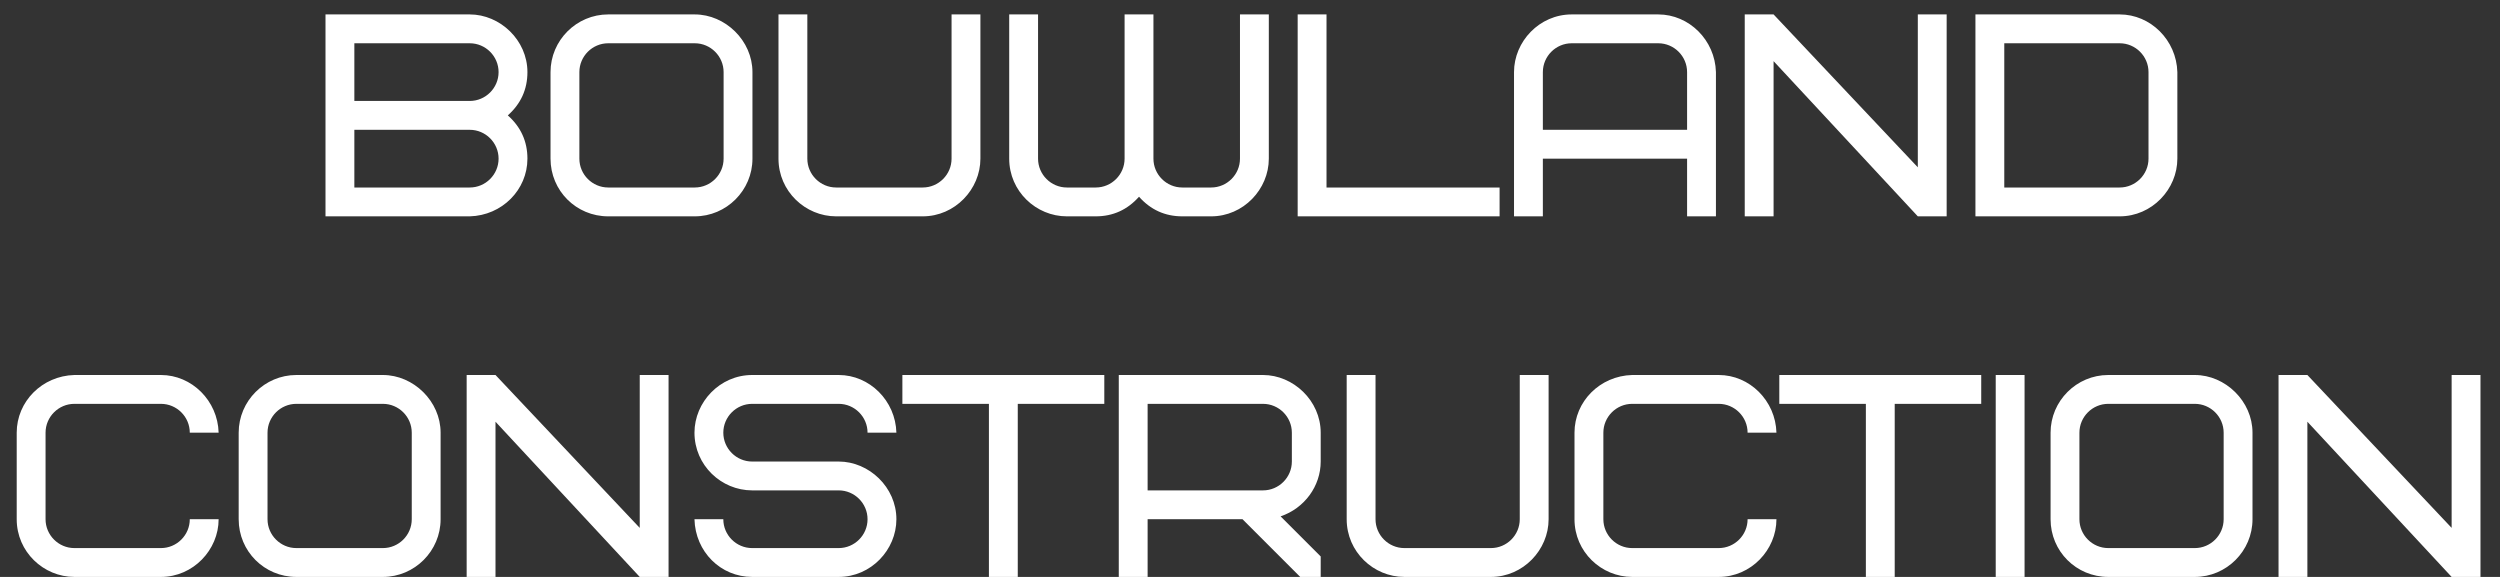 <svg width="104" height="24" viewBox="0 0 104 24" fill="none" xmlns="http://www.w3.org/2000/svg">
<rect x="0" y="0" width="104" height="24" fill="#333333" stroke="none"/>
<path d="M19.541 9C20.885 8.964 21.941 7.896 21.941 6.6C21.941 5.88 21.665 5.28 21.125 4.8C21.665 4.32 21.941 3.72 21.941 3C21.941 1.668 20.801 0.6 19.541 0.6H13.541V9H19.541ZM19.541 5.4C20.201 5.4 20.741 5.94 20.741 6.6C20.741 7.26 20.201 7.8 19.541 7.8H14.741V5.4H19.541ZM14.741 1.8H19.541C20.201 1.8 20.741 2.34 20.741 3C20.741 3.66 20.201 4.2 19.541 4.2H14.741V1.8ZM30.102 6.6C30.102 7.26 29.562 7.8 28.902 7.8H25.302C24.642 7.8 24.102 7.26 24.102 6.6V3C24.102 2.34 24.642 1.8 25.302 1.8H28.902C29.562 1.8 30.102 2.34 30.102 3V6.6ZM31.302 3C31.302 1.692 30.174 0.6 28.902 0.6H25.302C23.982 0.6 22.902 1.68 22.902 3V6.6C22.902 7.932 23.97 9 25.302 9H28.902C30.222 9 31.302 7.92 31.302 6.6V3ZM39.585 6.6C39.585 7.26 39.045 7.8 38.385 7.8H34.785C34.125 7.8 33.585 7.26 33.585 6.6V0.6H32.385V6.6C32.385 7.956 33.501 9 34.785 9H38.385C39.729 9 40.785 7.872 40.785 6.6V0.6H39.585V6.6ZM49.183 7.8C48.523 7.8 47.983 7.26 47.983 6.6V0.6H46.783V6.6C46.783 7.26 46.243 7.8 45.583 7.8H44.383C43.723 7.8 43.183 7.26 43.183 6.6V0.6H41.983V6.6C41.983 7.956 43.099 9 44.383 9H45.583C46.303 9 46.903 8.724 47.383 8.184C47.863 8.724 48.463 9 49.183 9H50.383C51.727 9 52.783 7.872 52.783 6.6V0.6H51.583V6.6C51.583 7.26 51.043 7.8 50.383 7.8H49.183ZM55.183 0.6H53.983V9H62.383V7.8H55.183V0.6ZM68.983 1.8C69.643 1.8 70.183 2.34 70.183 3V5.4H64.183V3C64.183 2.34 64.723 1.8 65.383 1.8H68.983ZM71.383 3C71.347 1.668 70.267 0.6 68.983 0.6H65.383C64.039 0.6 62.983 1.728 62.983 3V9H64.183V6.6H70.183V9H71.383V3ZM80.981 0.6H79.781V6.96L73.781 0.6H72.581V9H73.781V2.544L79.781 9H80.981V0.6ZM89.378 6.6C89.378 7.26 88.838 7.8 88.178 7.8H83.378V1.8H88.178C88.838 1.8 89.378 2.34 89.378 3V6.6ZM90.578 3C90.542 1.668 89.462 0.6 88.178 0.6H82.178V9H88.178C89.522 9 90.578 7.872 90.578 6.6V3ZM3.095 15.6C1.751 15.636 0.695 16.704 0.695 18V21.6C0.695 22.956 1.811 24 3.095 24H6.695C8.039 24 9.095 22.872 9.095 21.6H7.895C7.895 22.26 7.355 22.8 6.695 22.8H3.095C2.435 22.8 1.895 22.26 1.895 21.6V18C1.895 17.34 2.435 16.8 3.095 16.8H6.695C7.355 16.8 7.895 17.34 7.895 18H9.095C9.059 16.668 7.979 15.6 6.695 15.6H3.095ZM17.129 21.6C17.129 22.26 16.589 22.8 15.929 22.8H12.329C11.669 22.8 11.129 22.26 11.129 21.6V18C11.129 17.34 11.669 16.8 12.329 16.8H15.929C16.589 16.8 17.129 17.34 17.129 18V21.6ZM18.329 18C18.329 16.692 17.201 15.6 15.929 15.6H12.329C11.009 15.6 9.929 16.68 9.929 18V21.6C9.929 22.932 10.997 24 12.329 24H15.929C17.249 24 18.329 22.92 18.329 21.6V18ZM27.812 15.6H26.613V21.96L20.613 15.6H19.413V24H20.613V17.544L26.613 24H27.812V15.6ZM37.29 21.6C37.29 20.268 36.15 19.2 34.89 19.2H31.29C30.63 19.2 30.09 18.66 30.09 18C30.09 17.34 30.63 16.8 31.29 16.8H34.89C35.55 16.8 36.09 17.34 36.09 18H37.29C37.254 16.668 36.174 15.6 34.89 15.6H31.29C29.946 15.6 28.89 16.728 28.89 18C28.89 19.356 30.006 20.4 31.29 20.4H34.89C35.55 20.4 36.09 20.94 36.09 21.6C36.09 22.26 35.55 22.8 34.89 22.8H31.29C30.63 22.8 30.09 22.26 30.09 21.6H28.89C28.926 22.956 29.982 24 31.29 24H34.89C36.234 24 37.29 22.872 37.29 21.6ZM45.939 16.8V15.6H37.539V16.8H41.139V24H42.339V16.8H45.939ZM53.741 19.2C53.741 19.86 53.201 20.4 52.541 20.4H47.741V16.8H52.541C53.201 16.8 53.741 17.34 53.741 18V19.2ZM54.941 24V23.148L53.273 21.48C54.269 21.144 54.941 20.22 54.941 19.2V18C54.941 16.668 53.801 15.6 52.541 15.6H46.541V24H47.741V21.6H51.689L54.089 24H54.941ZM63.222 21.6C63.222 22.26 62.682 22.8 62.022 22.8H58.422C57.762 22.8 57.222 22.26 57.222 21.6V15.6H56.022V21.6C56.022 22.956 57.138 24 58.422 24H62.022C63.366 24 64.422 22.872 64.422 21.6V15.6H63.222V21.6ZM67.9 15.6C66.555 15.636 65.499 16.704 65.499 18V21.6C65.499 22.956 66.615 24 67.9 24H71.499C72.844 24 73.9 22.872 73.9 21.6H72.7C72.7 22.26 72.159 22.8 71.499 22.8H67.9C67.24 22.8 66.7 22.26 66.7 21.6V18C66.7 17.34 67.24 16.8 67.9 16.8H71.499C72.159 16.8 72.7 17.34 72.7 18H73.9C73.864 16.668 72.784 15.6 71.499 15.6H67.9ZM82.419 16.8V15.6H74.019V16.8H77.62V24H78.82V16.8H82.419ZM83.022 24H84.222V15.6H83.022V24ZM92.504 21.6C92.504 22.26 91.964 22.8 91.304 22.8H87.704C87.044 22.8 86.504 22.26 86.504 21.6V18C86.504 17.34 87.044 16.8 87.704 16.8H91.304C91.964 16.8 92.504 17.34 92.504 18V21.6ZM93.704 18C93.704 16.692 92.576 15.6 91.304 15.6H87.704C86.384 15.6 85.304 16.68 85.304 18V21.6C85.304 22.932 86.372 24 87.704 24H91.304C92.624 24 93.704 22.92 93.704 21.6V18ZM103.188 15.6H101.988V21.96L95.987 15.6H94.787V24H95.987V17.544L101.988 24H103.188V15.6Z" fill="white"/>
</svg>

